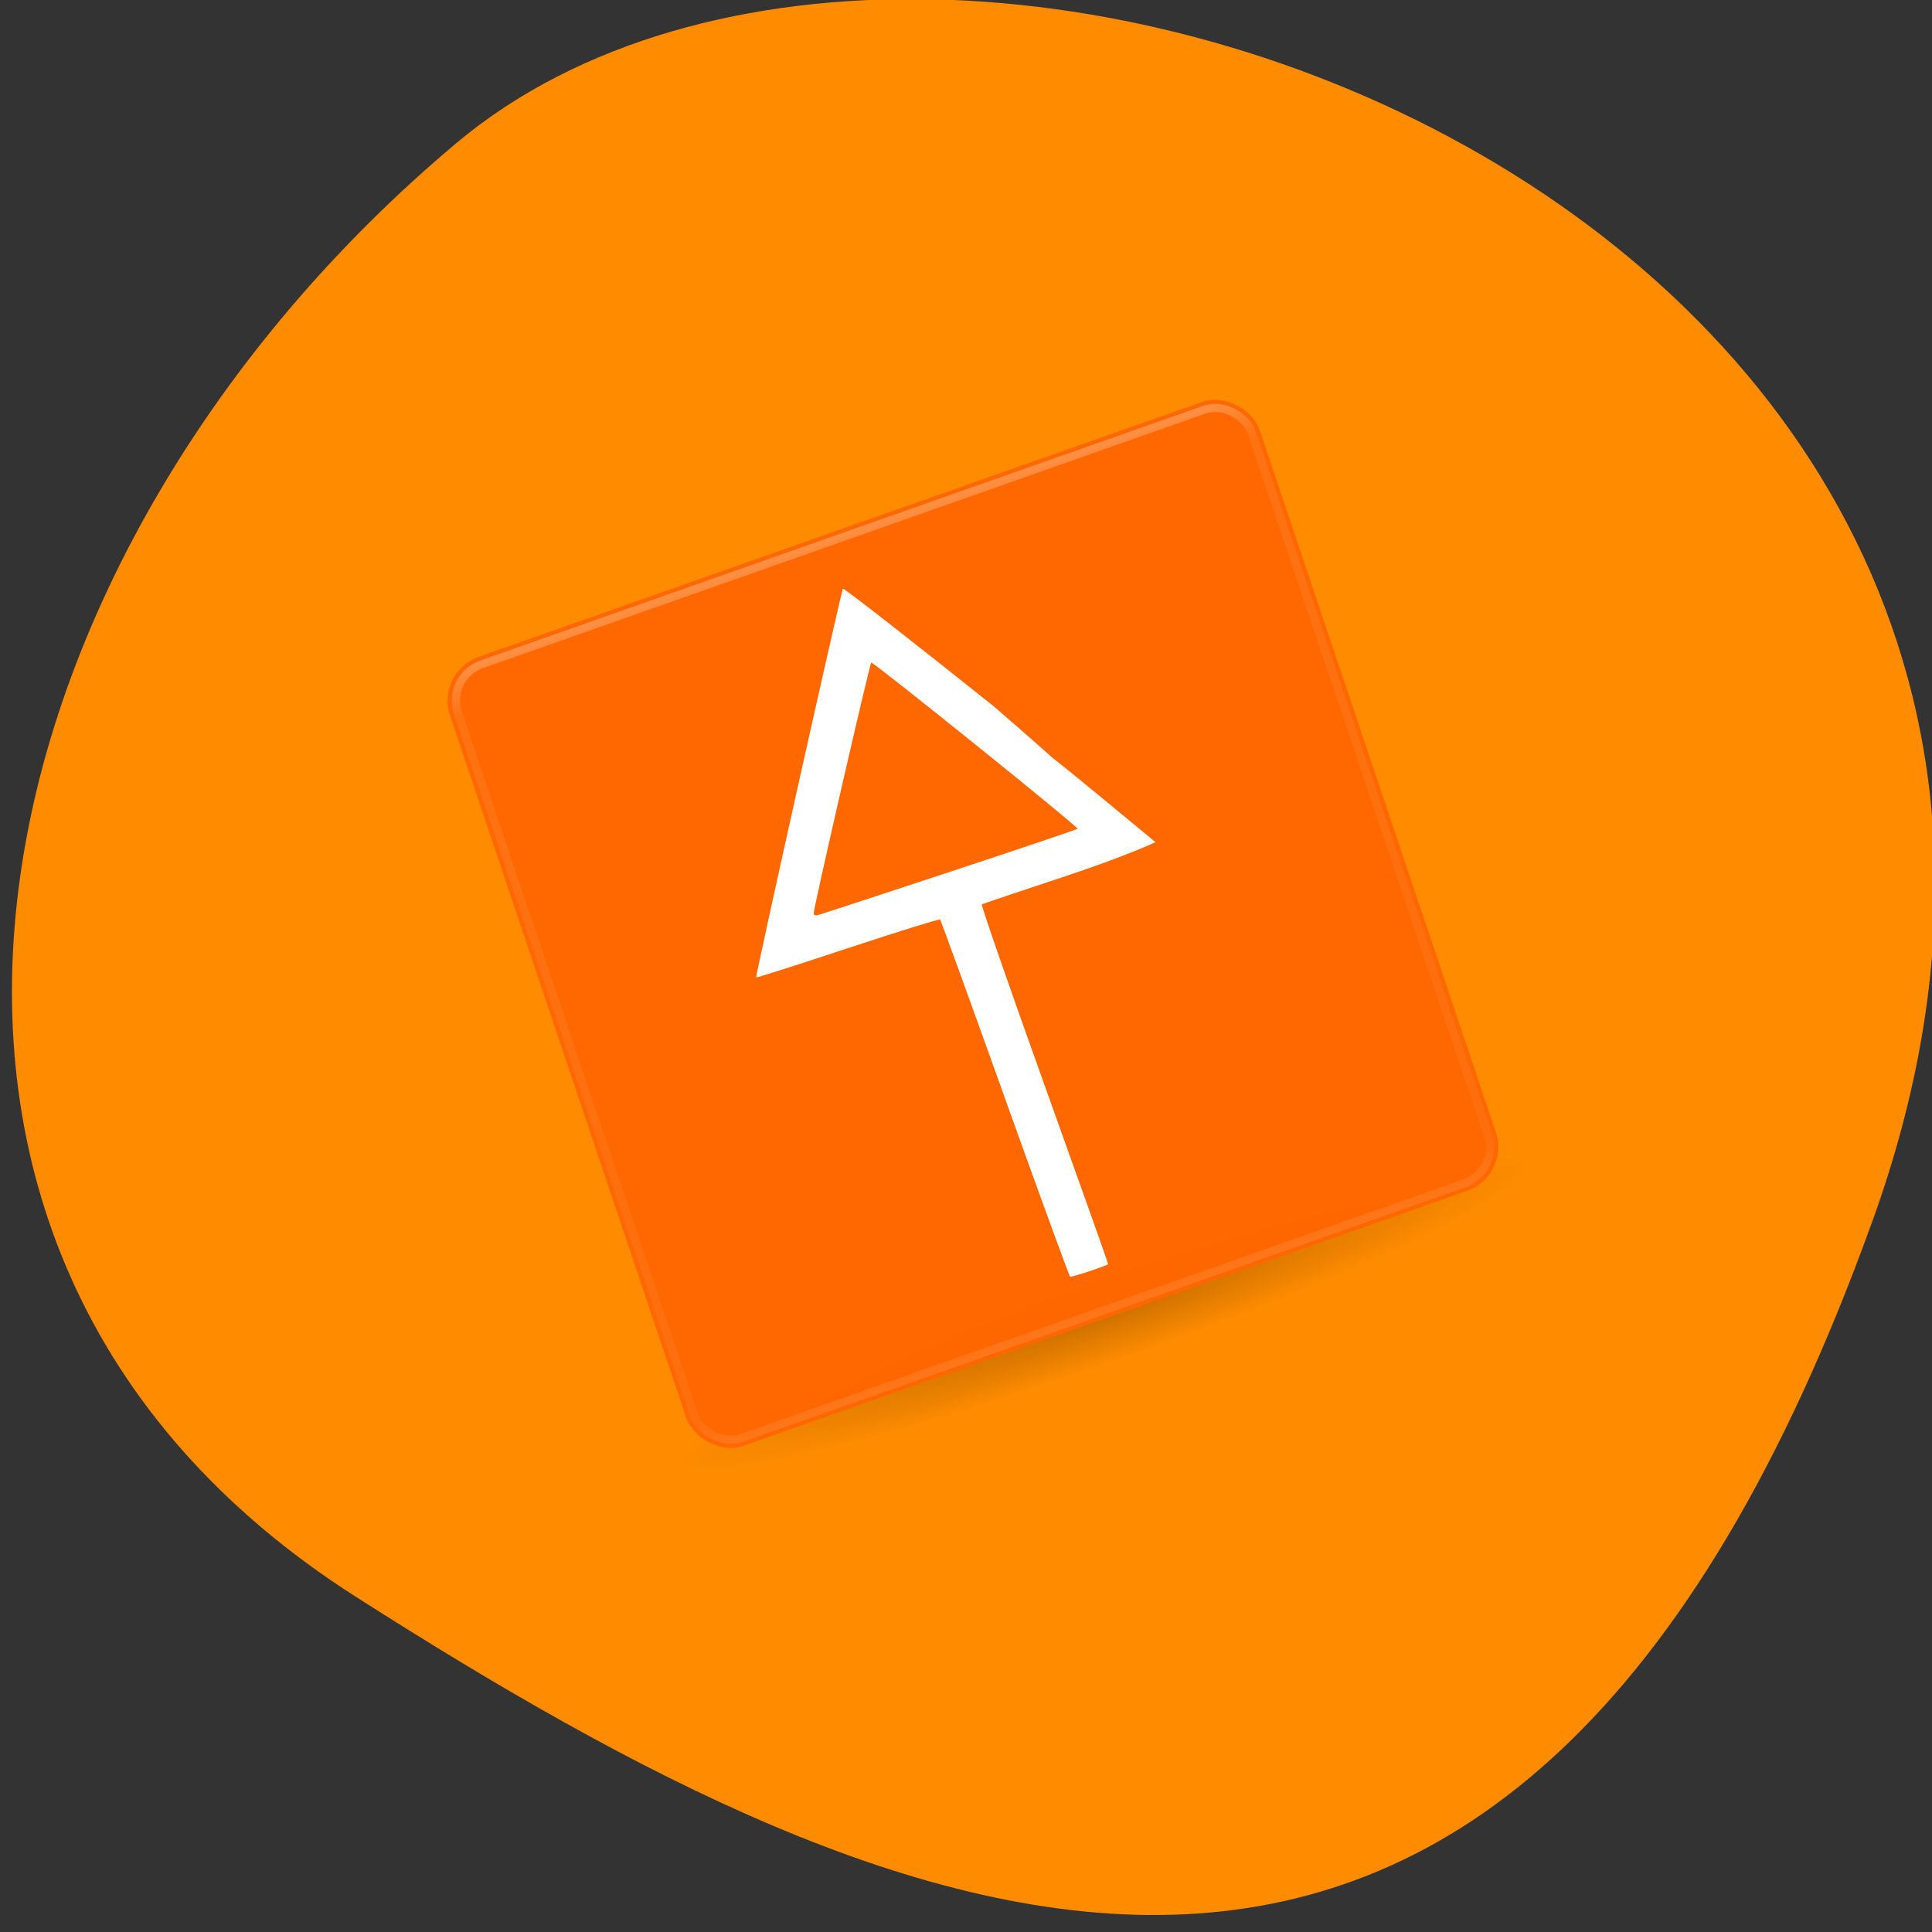 <svg xmlns="http://www.w3.org/2000/svg" viewBox="0 0 256 256"><rect x="0" y="0" width="256" height="256" fill="#333333" stroke="none"/><defs><clipPath><path d="M 0,64 H64 V128 H0 z"/></clipPath><linearGradient gradientUnits="userSpaceOnUse" id="0" y2="118.86" x2="0" y1="15.14"><stop stop-color="#fff"/><stop offset="0.063" stop-color="#fff" stop-opacity="0.235"/><stop offset="0.951" stop-color="#fff" stop-opacity="0.157"/><stop offset="1" stop-color="#fff" stop-opacity="0.392"/></linearGradient><radialGradient gradientTransform="matrix(1.556 0 0 0.17 70.27 102.13)" gradientUnits="userSpaceOnUse" id="1" r="35.34" cy="93.47" cx="-4.03"><stop/><stop offset="1" stop-opacity="0"/></radialGradient></defs><g transform="matrix(0.995 0 0 0.992 2.134 0.518)"><path transform="matrix(1.037 0 0 1.357 1657.71 -2064.8)" d="m -1360.14 1641.33 c 46.11 -98.28 -119.59 -146.07 -181.85 -106.06 -62.25 40.01 -83.52 108.58 -13.01 143.08 70.51 34.501 148.75 61.26 194.86 -37.03 z" fill="#ff8c00" color="#000"/><g transform="matrix(1.047 -0.37 0.343 1.023 37.434 78.02)"><g><g color="#000"><path d="M 119 118 A 55 6 0 0 1 9 118 55 6 0 1 1 119 118 z" opacity="0.2" fill="url(#1)"/><rect y="15.5" x="12.5" ry="5.645" rx="5.493" height="103" width="103" fill="#f60" fill-opacity="0.968"/></g><g fill="none"><rect y="16.5" x="13.5" ry="4.661" rx="4.536" height="101" width="101" opacity="0.3" stroke="url(#0)" stroke-linejoin="round" stroke-linecap="round"/><rect y="15.5" x="12.5" ry="5.594" rx="5.444" height="103" width="103" opacity="0.5" color="#000"/></g></g><path d="m 60.975 88.75 c -0.244 -12.865 -0.489 -23.489 -0.543 -23.609 -0.054 -0.119 -5.249 -0.319 -11.543 -0.444 -6.295 -0.125 -11.51 -0.285 -11.591 -0.355 -0.104 -0.091 23.23 -39.556 24.729 -41.821 c 0.089 -0.134 5.796 8.853 12.682 19.973 11.383 20.17 -3.141 -4.958 13.174 22.476 0 0 -3.7 0.429 -12.02 0.266 -5.431 -0.106 -9.98 -0.173 -10.11 -0.148 -0.129 0.025 -0.031 10.613 0.217 23.528 0.248 12.915 0.426 23.561 0.395 23.656 -0.048 0.146 -4.385 0.074 -4.809 -0.08 -0.077 -0.028 -0.341 -10.577 -0.585 -23.443 z m 2.244 -28.773 c 8.843 0.181 16.188 0.284 16.321 0.229 0.224 -0.092 -16.746 -27.758 -17.11 -27.889 -0.154 -0.056 -15.915 26.22 -16.14 26.906 -0.064 0.197 0.086 0.35 0.369 0.378 0.263 0.026 7.712 0.195 16.555 0.376 z" fill="#fff"/></g></g></svg>